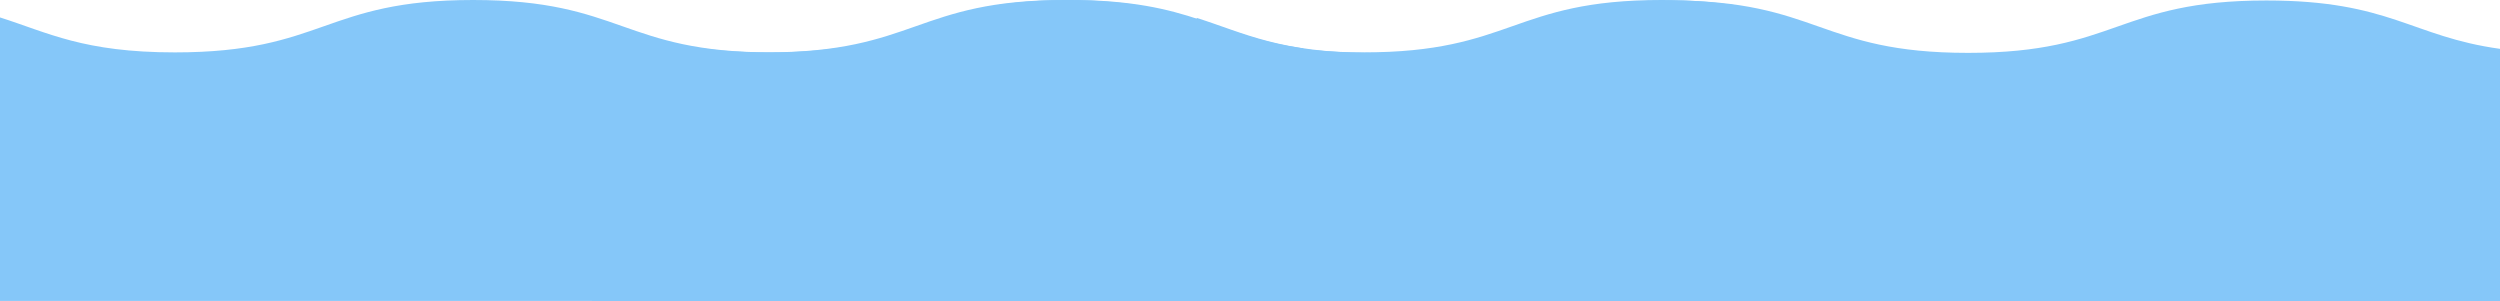 <svg xmlns="http://www.w3.org/2000/svg" width="5208.115" height="627.94" viewBox="0 0 5208.115 627.94"><g transform="translate(277.115 -840.552)"><path d="M2687.805,245.446C2502.773,219.871,2458.923,144.7,2201.087,144.7c-310.7,0-310.7,109.142-621.348,109.142S1269.093,144.7,958.391,144.7c-310.59,0-310.59,109.142-621.236,109.142-190.577,0-264.276-41.088-364.465-72.835V771.64H2687.805Z" transform="translate(-249.805 695.852)" fill="#85c7f9"/><path d="M2687.805,245.446C2502.773,219.871,2458.923,144.7,2201.087,144.7c-310.7,0-310.7,109.142-621.348,109.142S1269.093,144.7,958.391,144.7c-310.59,0-310.59,109.142-621.236,109.142-190.577,0-264.276-41.088-364.465-72.835V771.64H2687.805Z" transform="translate(983.195 695.852)" fill="#85c7f9"/><path d="M2687.805,245.446C2502.773,219.871,2458.923,144.7,2201.087,144.7c-310.7,0-310.7,109.142-621.348,109.142S1269.093,144.7,958.391,144.7c-310.59,0-310.59,109.142-621.236,109.142-190.577,0-264.276-41.088-364.465-72.835V771.64H2687.805Z" transform="translate(2243.195 696.852)" fill="#85c7f9"/></g></svg>